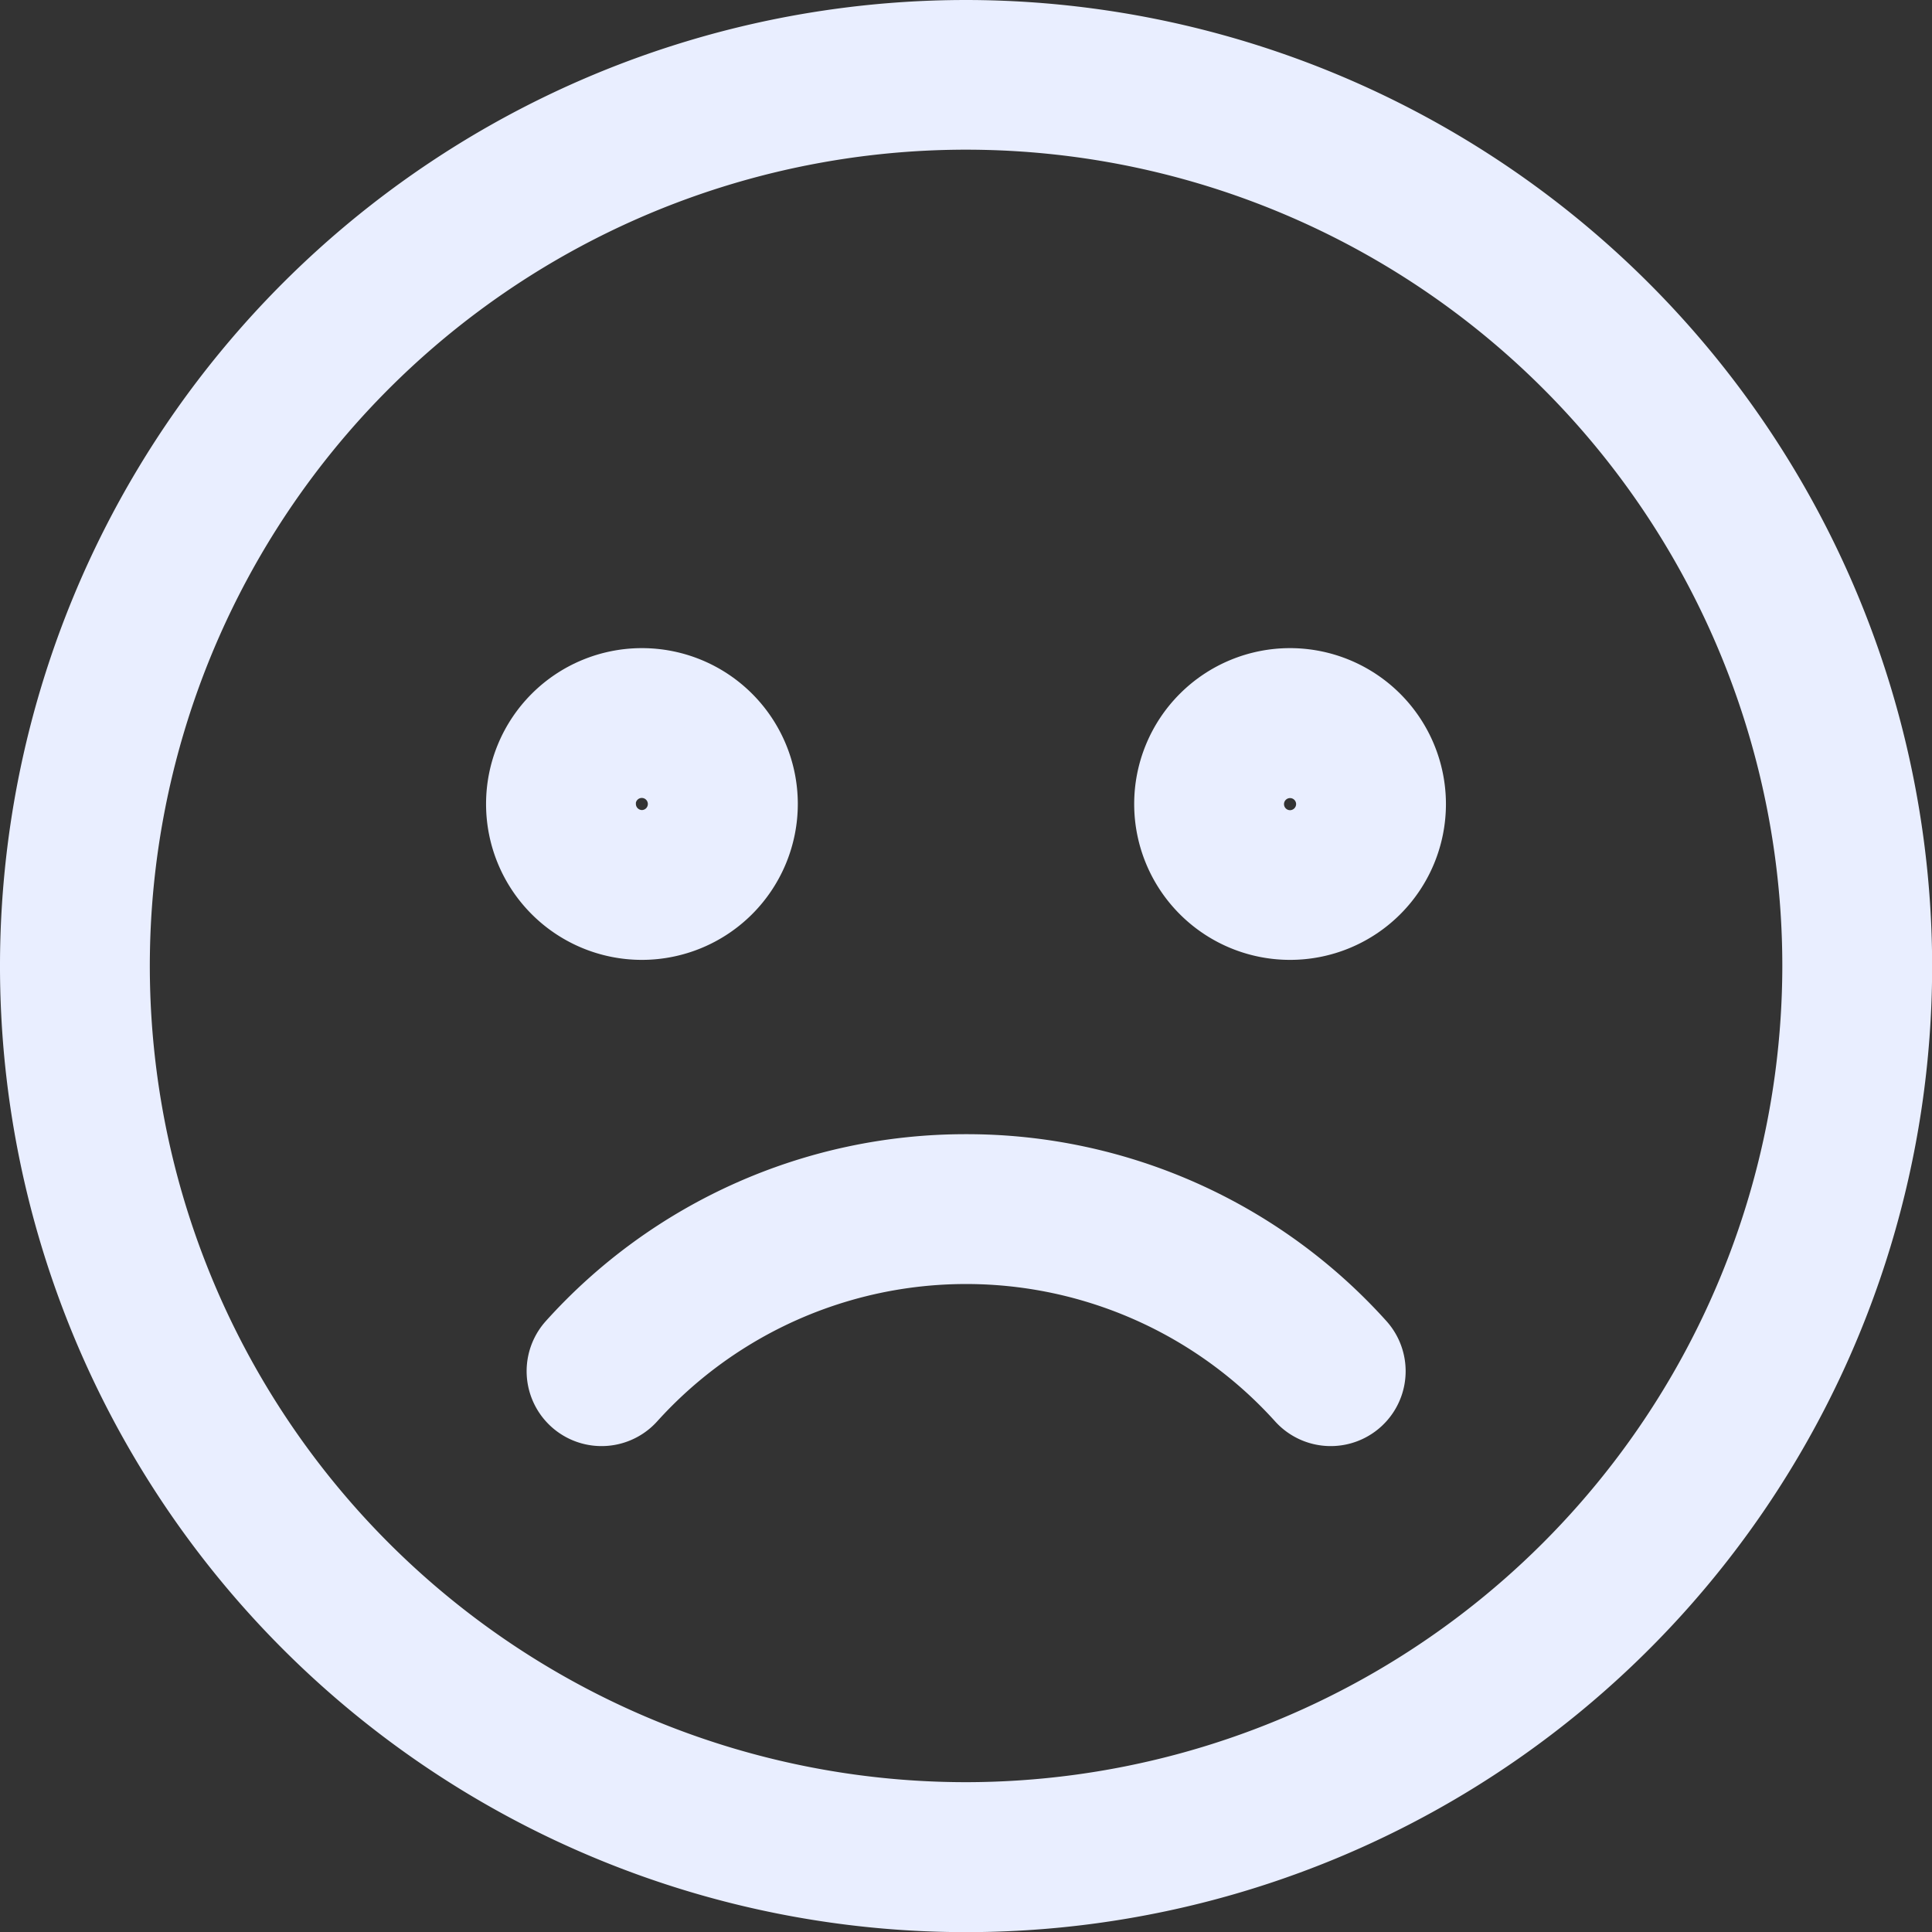 <svg xmlns="http://www.w3.org/2000/svg" width="14.043" height="14.043" viewBox="0 0 14.043 14.043"><rect x="0" y="0" width="14.043" height="14.043" fill="#333333" stroke="none"/><defs><style>.a{fill:#e9eeff;stroke:#e9eeff;stroke-width:0.5px;}</style></defs><g transform="translate(0.25 0.25)"><g transform="translate(0)"><path class="a" d="M6.772,0a6.772,6.772,0,1,0,6.772,6.772A6.779,6.779,0,0,0,6.772,0Zm0,12.954a6.183,6.183,0,1,1,6.183-6.183A6.189,6.189,0,0,1,6.772,12.954Z" transform="translate(0)"/><path class="a" d="M97.766,128.883a.883.883,0,1,0-.883.883A.884.884,0,0,0,97.766,128.883Zm-1.178,0a.294.294,0,1,1,.294.294A.295.295,0,0,1,96.589,128.883Z" transform="translate(-92.467 -123.289)"/><path class="a" d="M224.883,128a.883.883,0,1,0,.883.883A.884.884,0,0,0,224.883,128Zm0,1.178a.294.294,0,1,1,.294-.294A.295.295,0,0,1,224.883,129.178Z" transform="translate(-215.756 -123.289)"/><path class="a" d="M106.947,224a3.852,3.852,0,0,0-2.869,1.276.294.294,0,1,0,.439.393,3.275,3.275,0,0,1,4.861,0,.294.294,0,0,0,.439-.393A3.852,3.852,0,0,0,106.947,224Z" transform="translate(-100.175 -215.756)"/></g></g></svg>